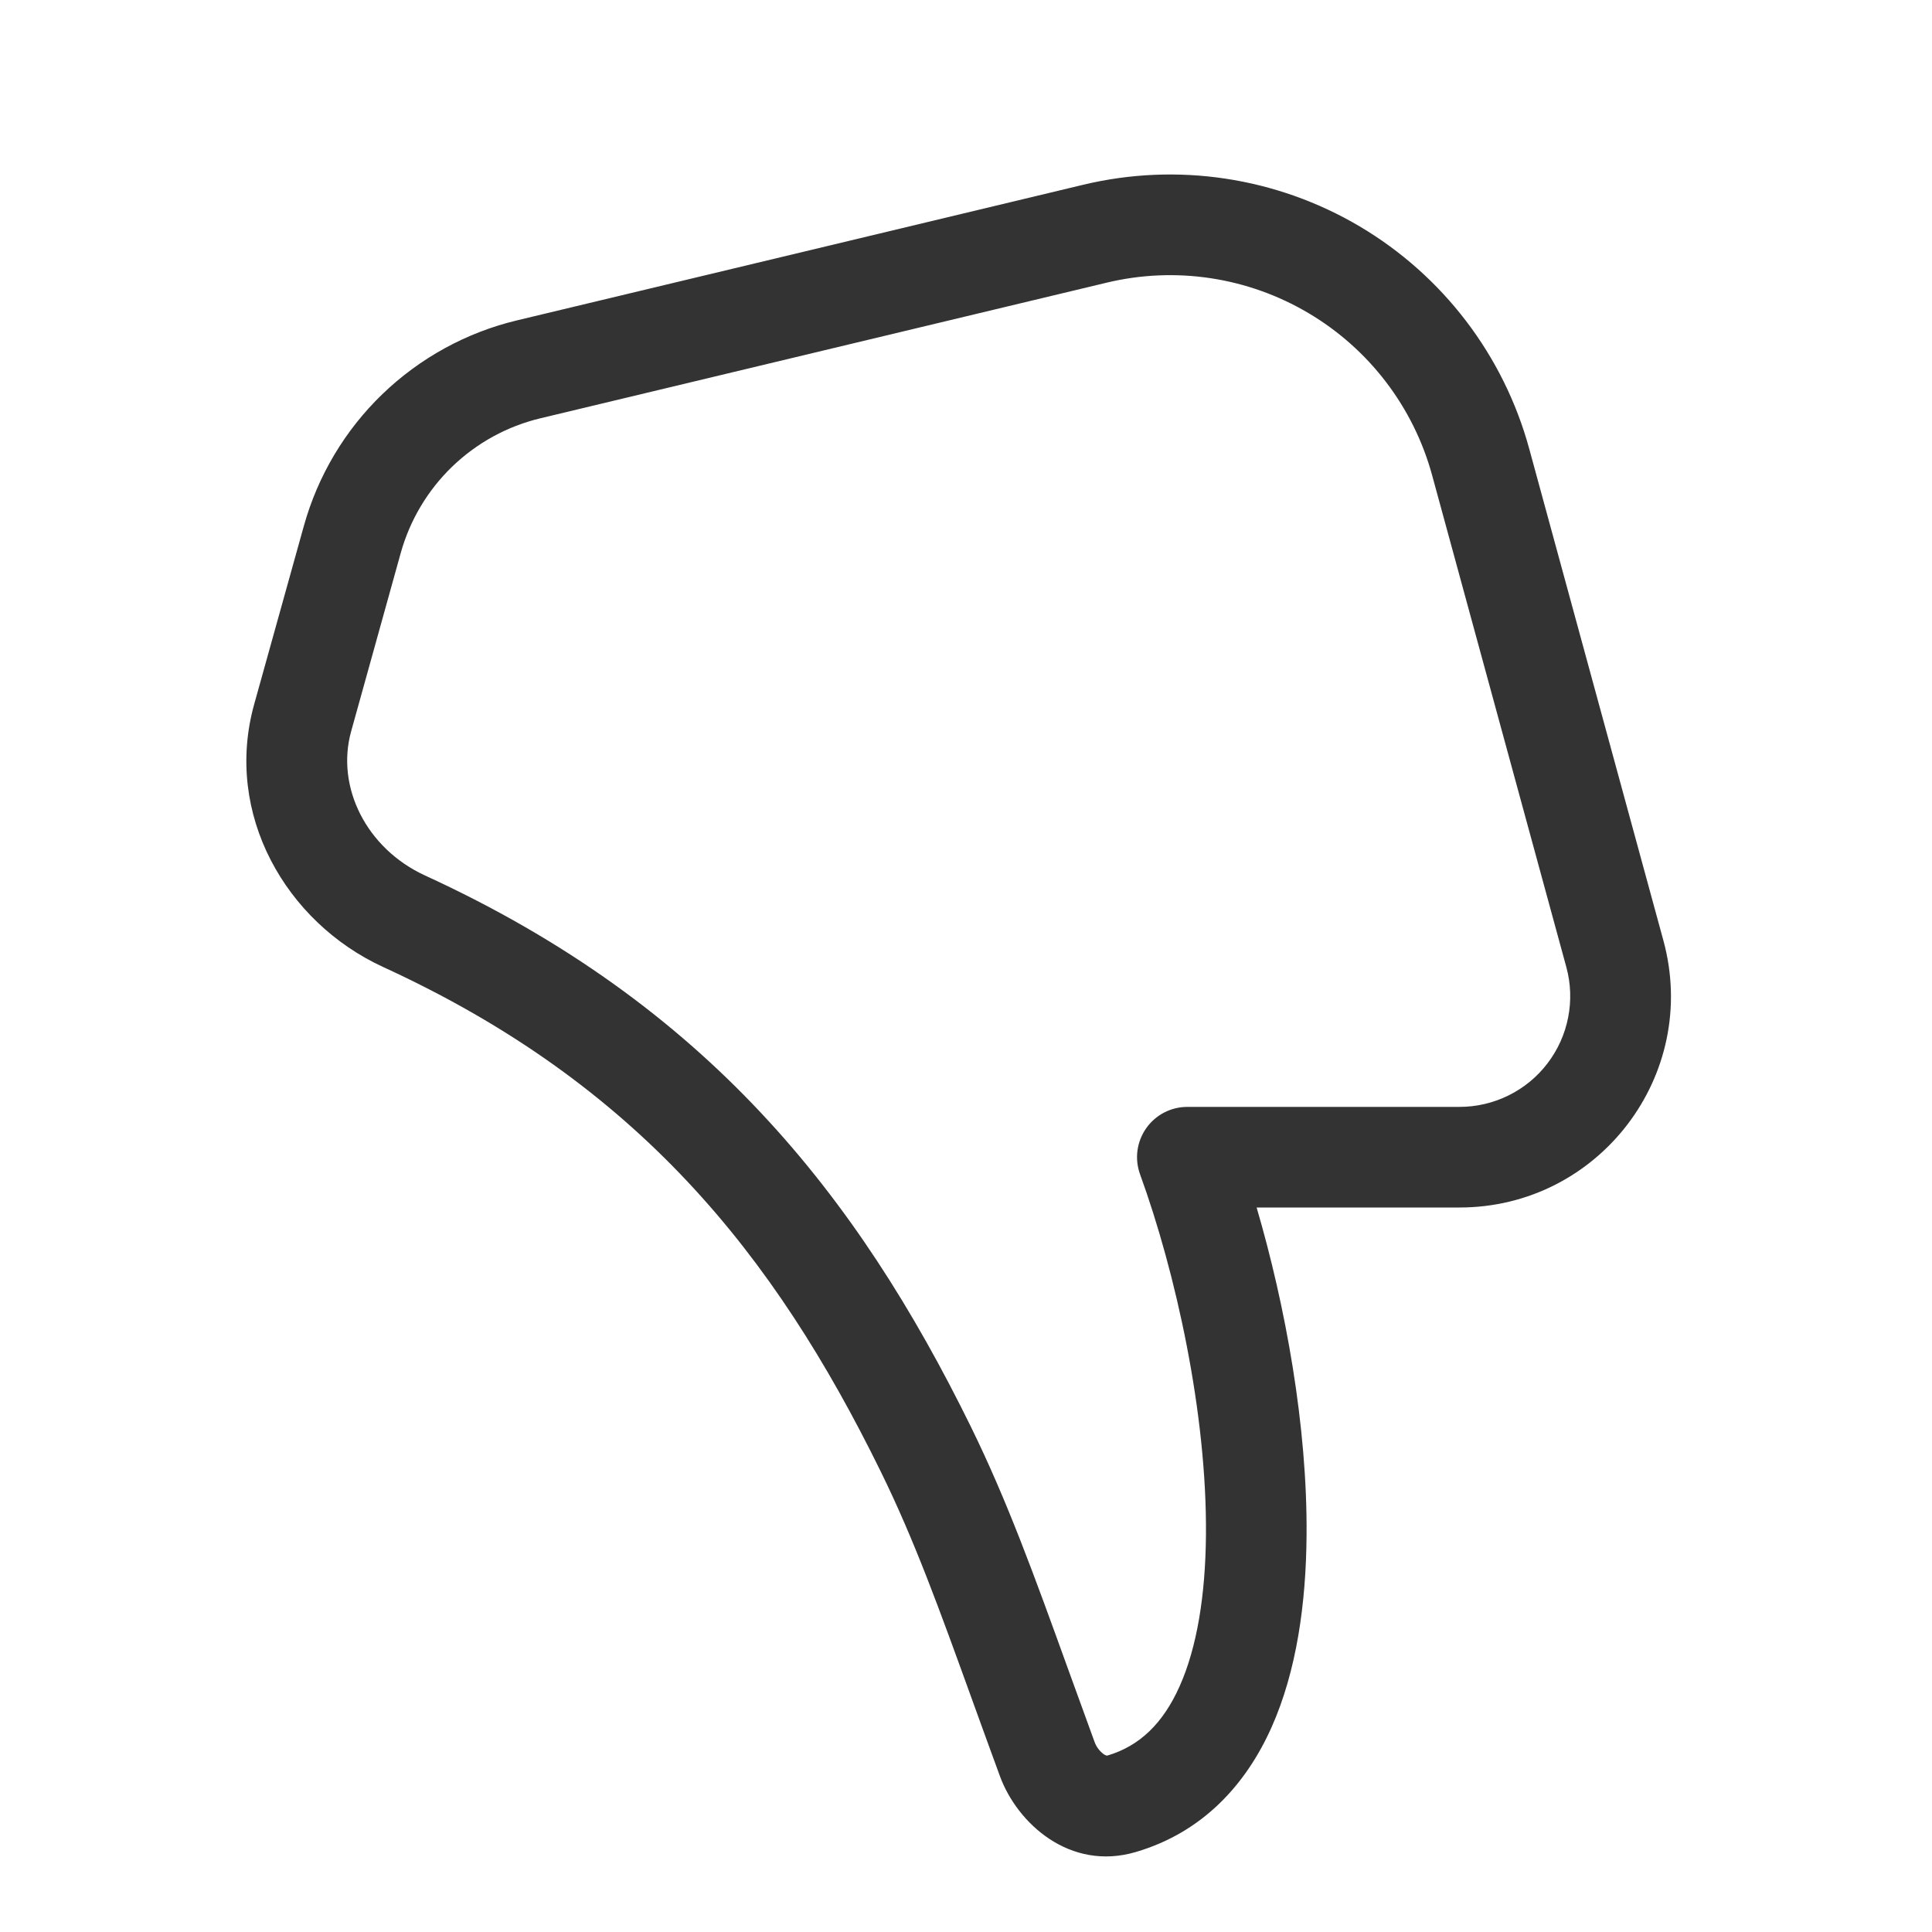 <svg width="40" height="40" viewBox="0 0 40 40" fill="none" xmlns="http://www.w3.org/2000/svg">
<path d="M20.703 36.775C21.059 37.746 22.149 38.75 23.522 38.342C24.898 37.935 25.794 36.952 26.326 35.762C26.845 34.598 27.04 33.199 27.051 31.792C27.07 29.525 26.613 27.033 26.017 25H30.217C33.103 25 35.198 22.257 34.439 19.473L31.661 9.292C31.134 7.36 29.875 5.709 28.152 4.688C26.428 3.668 24.376 3.358 22.428 3.825L10.703 6.633C9.655 6.884 8.693 7.412 7.917 8.16C7.141 8.908 6.58 9.851 6.291 10.889L5.262 14.583C4.63 16.856 5.921 19.097 7.933 20.021C13.203 22.439 16.022 25.96 18.231 30.459C18.931 31.884 19.443 33.3 20.138 35.222C20.313 35.705 20.499 36.22 20.703 36.775ZM22.856 36.322C22.764 36.256 22.696 36.164 22.659 36.057C22.467 35.532 22.287 35.037 22.116 34.563C21.416 32.626 20.856 31.078 20.102 29.541C17.742 24.736 14.62 20.797 8.802 18.127C7.585 17.569 6.95 16.292 7.27 15.142L8.297 11.448C8.487 10.768 8.855 10.15 9.363 9.66C9.872 9.17 10.502 8.824 11.189 8.66L22.914 5.852C24.335 5.511 25.833 5.737 27.09 6.482C28.348 7.226 29.266 8.431 29.651 9.841L32.429 20.022C32.522 20.362 32.535 20.718 32.467 21.064C32.4 21.41 32.253 21.736 32.039 22.016C31.826 22.296 31.55 22.523 31.234 22.679C30.918 22.835 30.571 22.917 30.218 22.917H24.583C24.416 22.917 24.251 22.957 24.102 23.034C23.954 23.111 23.826 23.223 23.73 23.36C23.634 23.498 23.572 23.656 23.55 23.822C23.528 23.988 23.547 24.157 23.604 24.314C24.341 26.341 24.989 29.26 24.968 31.775C24.958 33.034 24.78 34.113 24.423 34.912C24.078 35.684 23.593 36.149 22.931 36.346C22.92 36.348 22.917 36.348 22.912 36.347C22.892 36.343 22.873 36.334 22.856 36.322V36.322Z" fill="#333333"/>
</svg>
